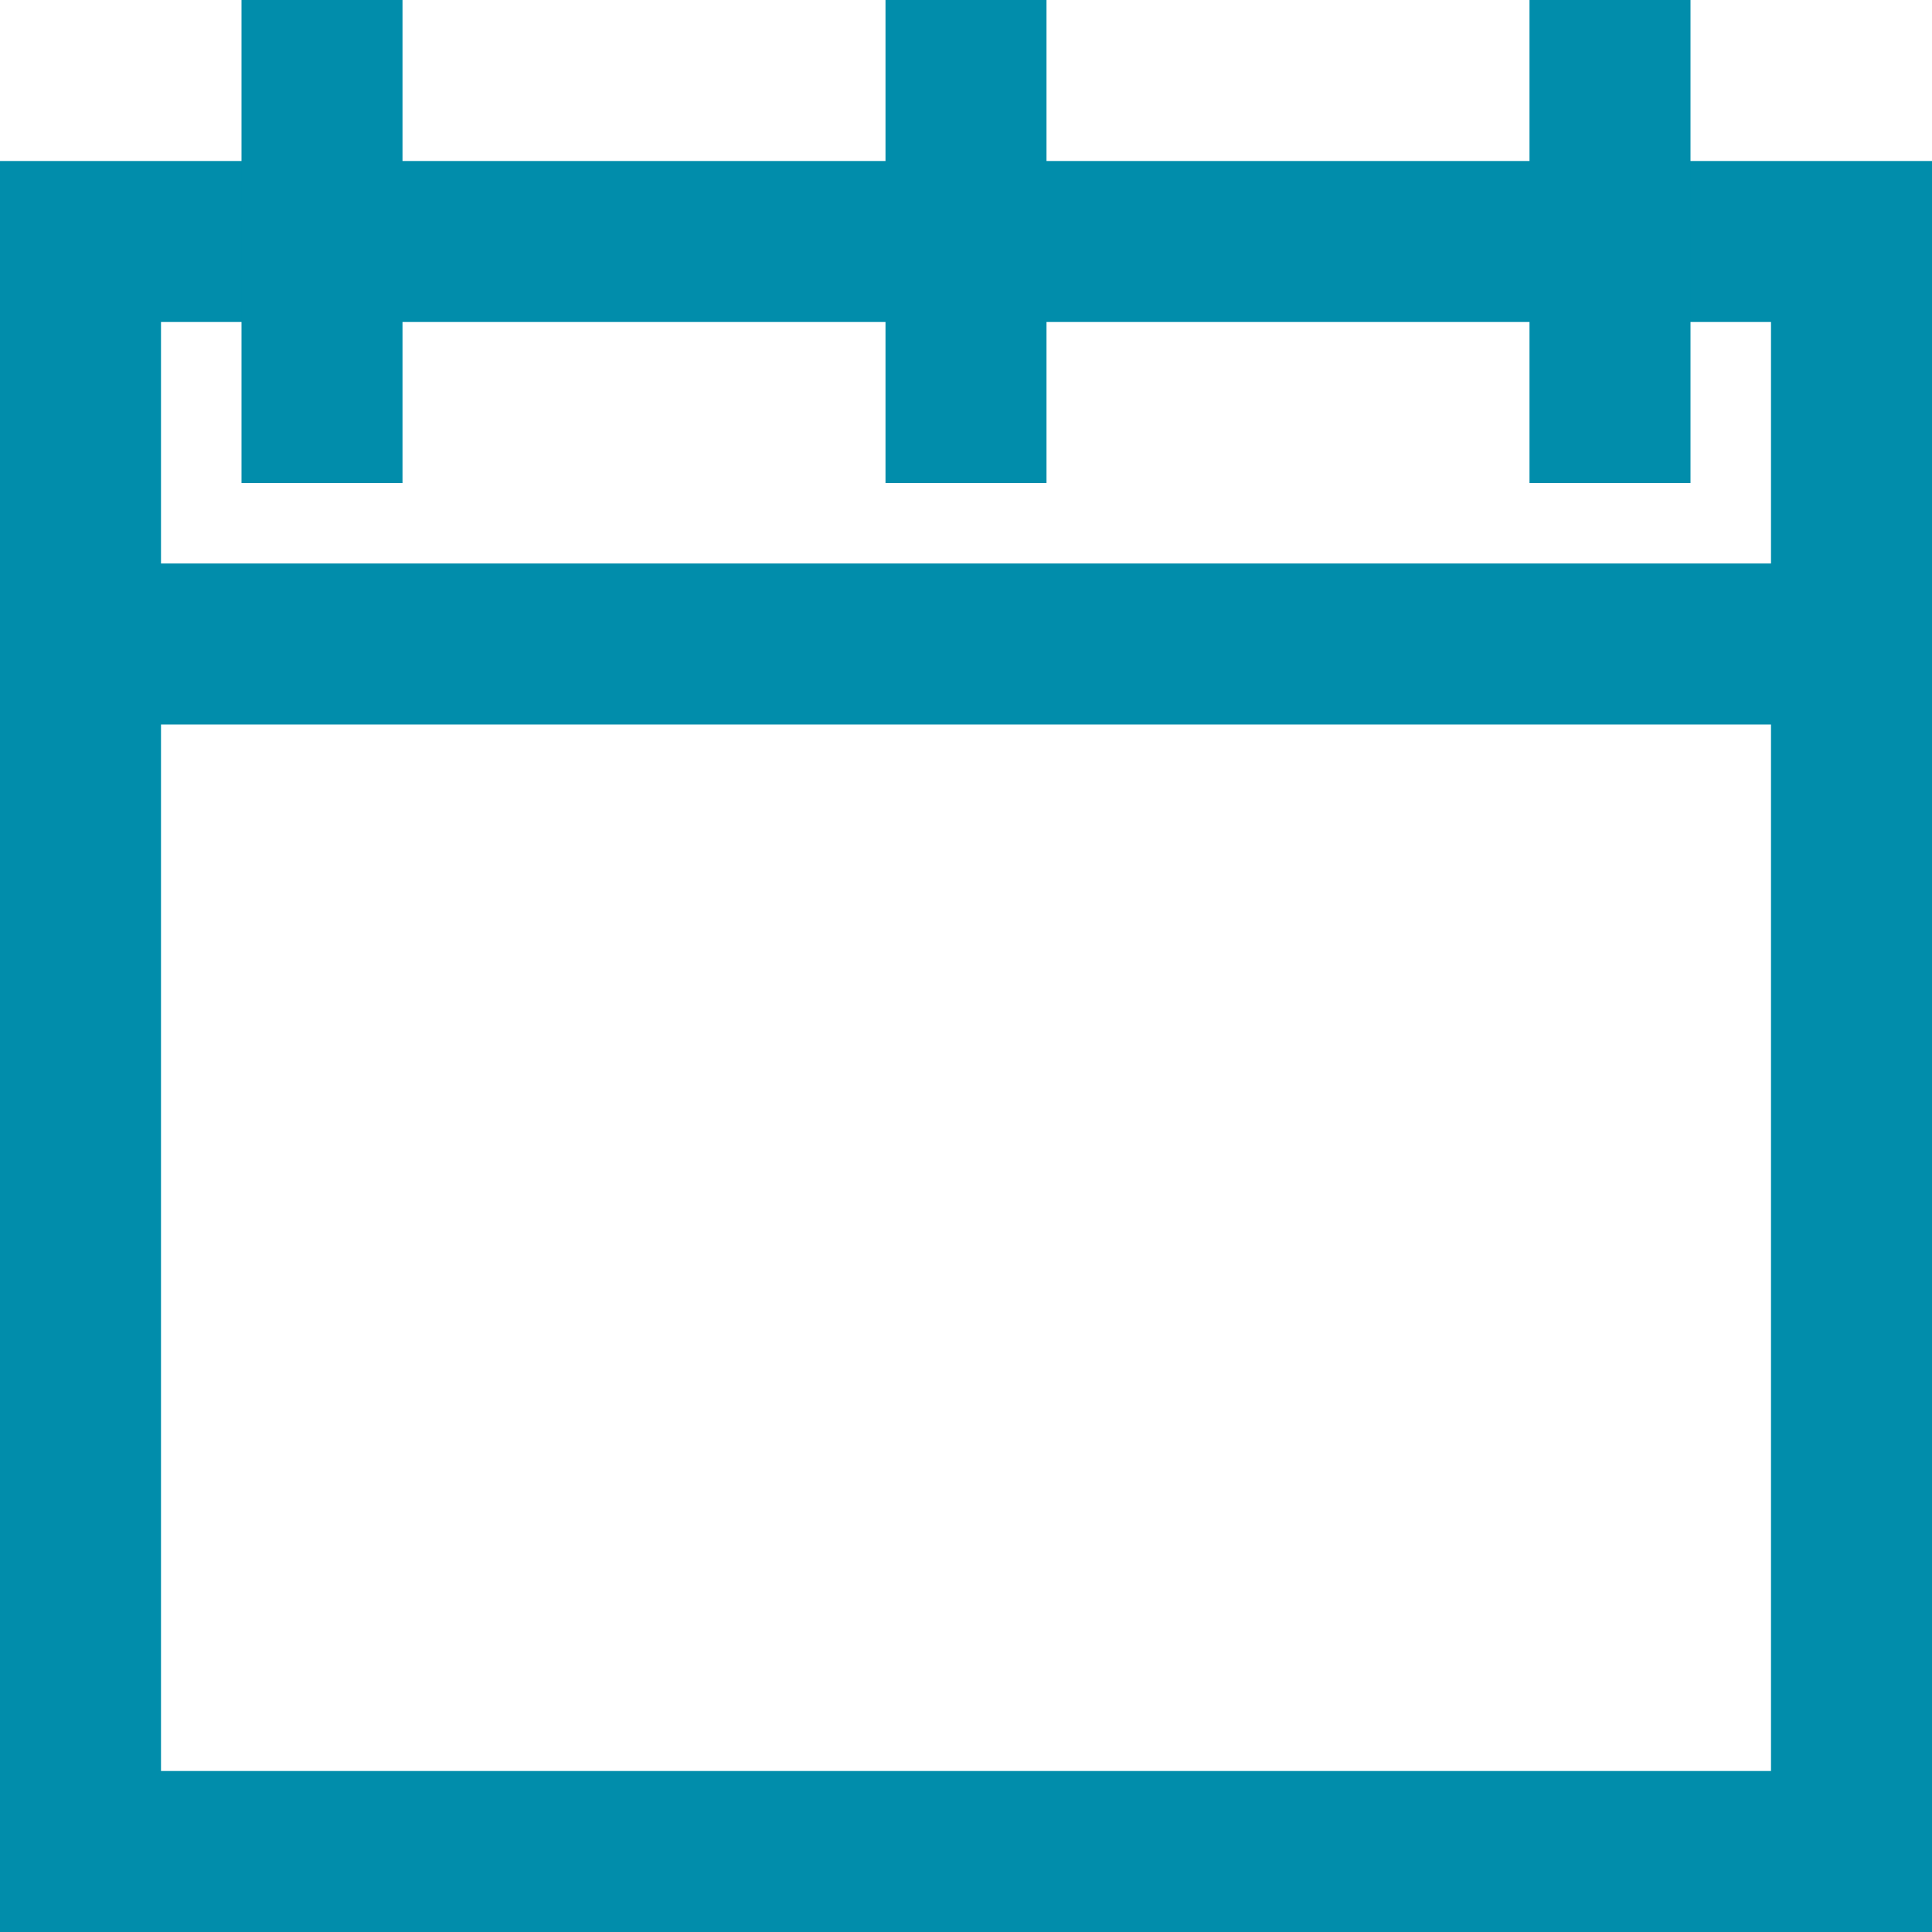 <?xml version="1.0" encoding="UTF-8"?>
<svg width="24px" height="24px" viewBox="0 0 24 24" version="1.1" xmlns="http://www.w3.org/2000/svg" xmlns:xlink="http://www.w3.org/1999/xlink">
    <!-- Generator: Sketch 53.2 (72643) - https://sketchapp.com -->
    <title>@2xicn_datepicker</title>
    <desc>Created with Sketch.</desc>
    <g id="Components" stroke="none" stroke-width="1" fill="none" fill-rule="evenodd">
        <g id="Toolkit-Documentation:-Components" transform="translate(-537, -437)">
            <g id="Form-Controls" transform="translate(537, 281)">
                <g id="Datepicker" transform="translate(0, 142)">
                    <g id="icn_datepicker" transform="translate(0, 14)">
                        <polygon id="Shape" points="0 0 24 0 24 24 0 24"></polygon>
                        <g id="calendar-57" transform="translate(0, 1)" stroke="#018DAB" stroke-width="2">
                            <path d="M24,7 L0,7" id="Shape"></path>
                            <rect id="Rectangle-path" x="1" y="2" width="22" height="20"></rect>
                            <path d="M12,0 L12,4" id="Shape" stroke-linecap="square"></path>
                            <path d="M4,0 L4,4" id="Shape" stroke-linecap="square"></path>
                            <path d="M20,0 L20,4" id="Shape" stroke-linecap="square"></path>
                        </g>
                    </g>
                </g>
            </g>
        </g>
    </g>
</svg>